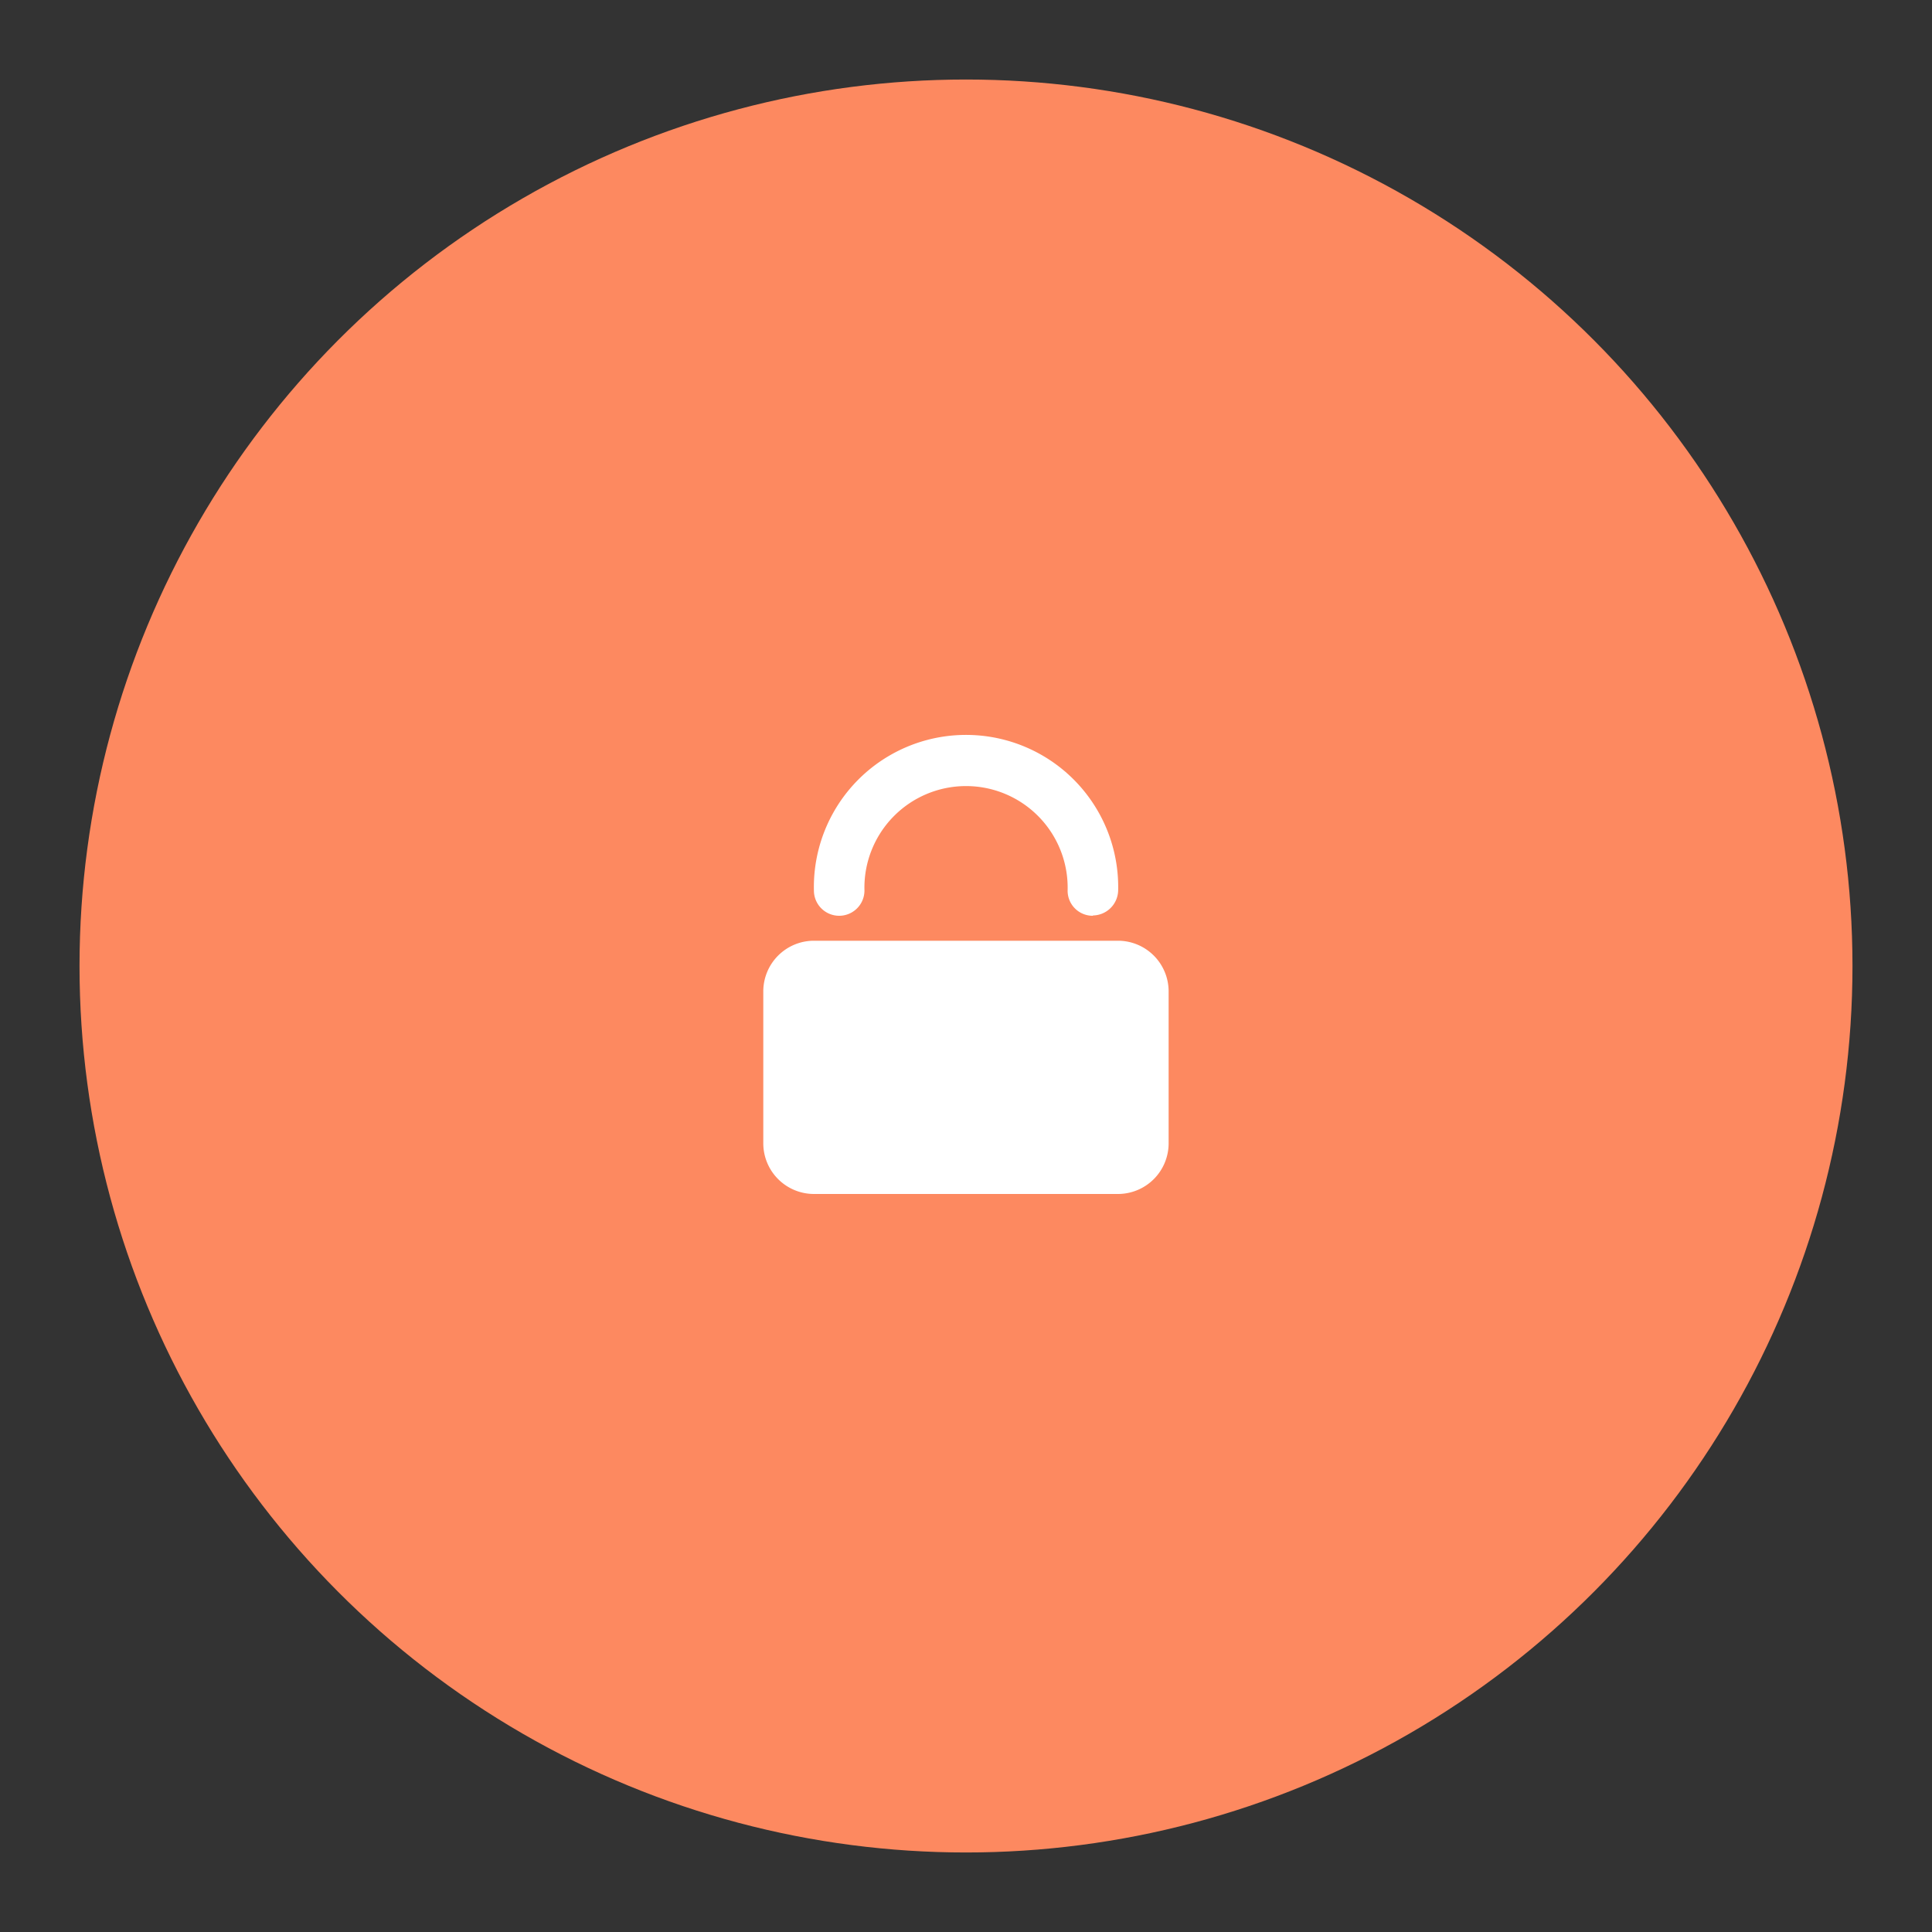 <svg id="Layer_1" data-name="Layer 1" xmlns="http://www.w3.org/2000/svg" viewBox="0 0 250 250"><rect x="0" y="0" width="250" height="250" fill="#333333" stroke="none"/><defs><style>.cls-1{fill:#fd8960;}.cls-2{fill:#fff;}</style></defs><title>Digital kibubu</title><circle class="cls-1" cx="125" cy="125" r="114.71"/><path class="cls-2" d="M144.69,154.5H105.31A6.56,6.56,0,0,1,98.77,148V128.27a6.56,6.56,0,0,1,6.54-6.54h39.37a6.56,6.56,0,0,1,6.54,6.54V148A6.56,6.56,0,0,1,144.69,154.5Zm-3.27-36a3.24,3.24,0,0,1-3.27-3.27,13.15,13.15,0,1,0-26.29,0,3.27,3.27,0,1,1-6.54,0,19.69,19.69,0,1,1,39.37,0A3.32,3.32,0,0,1,141.42,118.46Z"/></svg>
